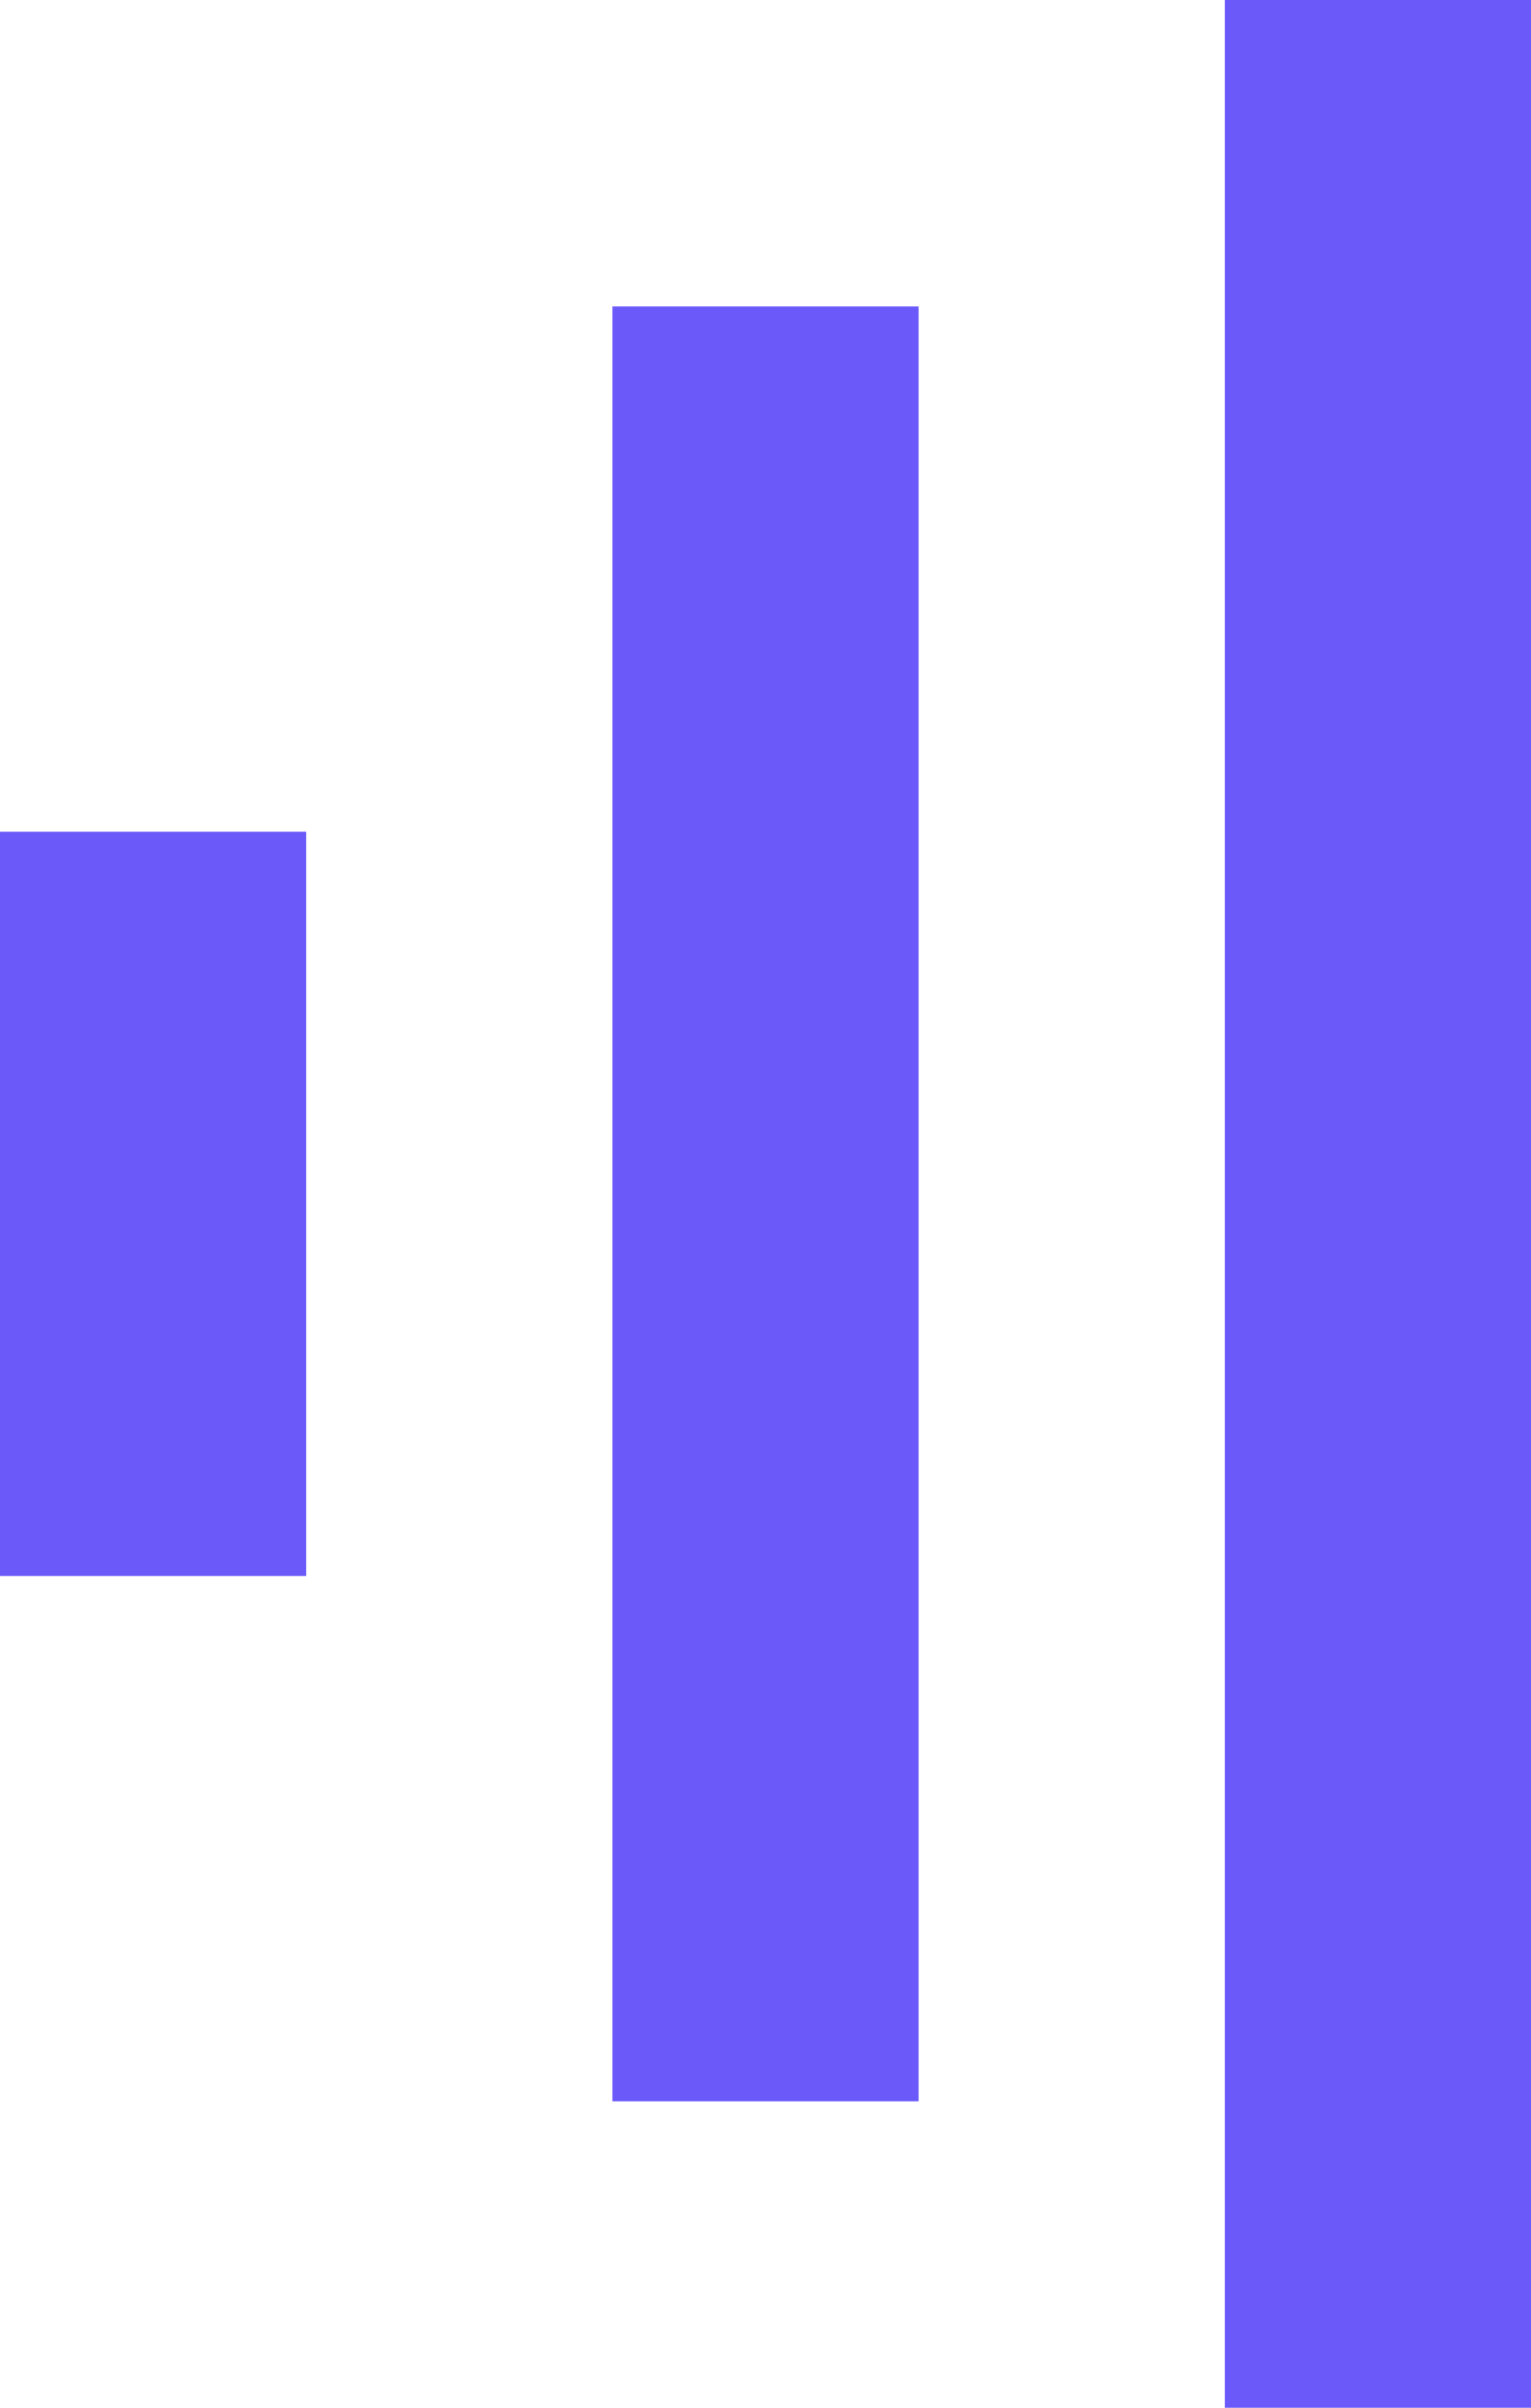 <svg xmlns="http://www.w3.org/2000/svg" fill="none" viewBox="0 0 35 55"><path fill="#6B5AF9" d="M0 19H7V36H0z"/><path fill="#6B5AF9" d="M14 7H21V48H14z"/><path fill="#6B5AF9" d="M28 0H35V55H28z"/></svg>